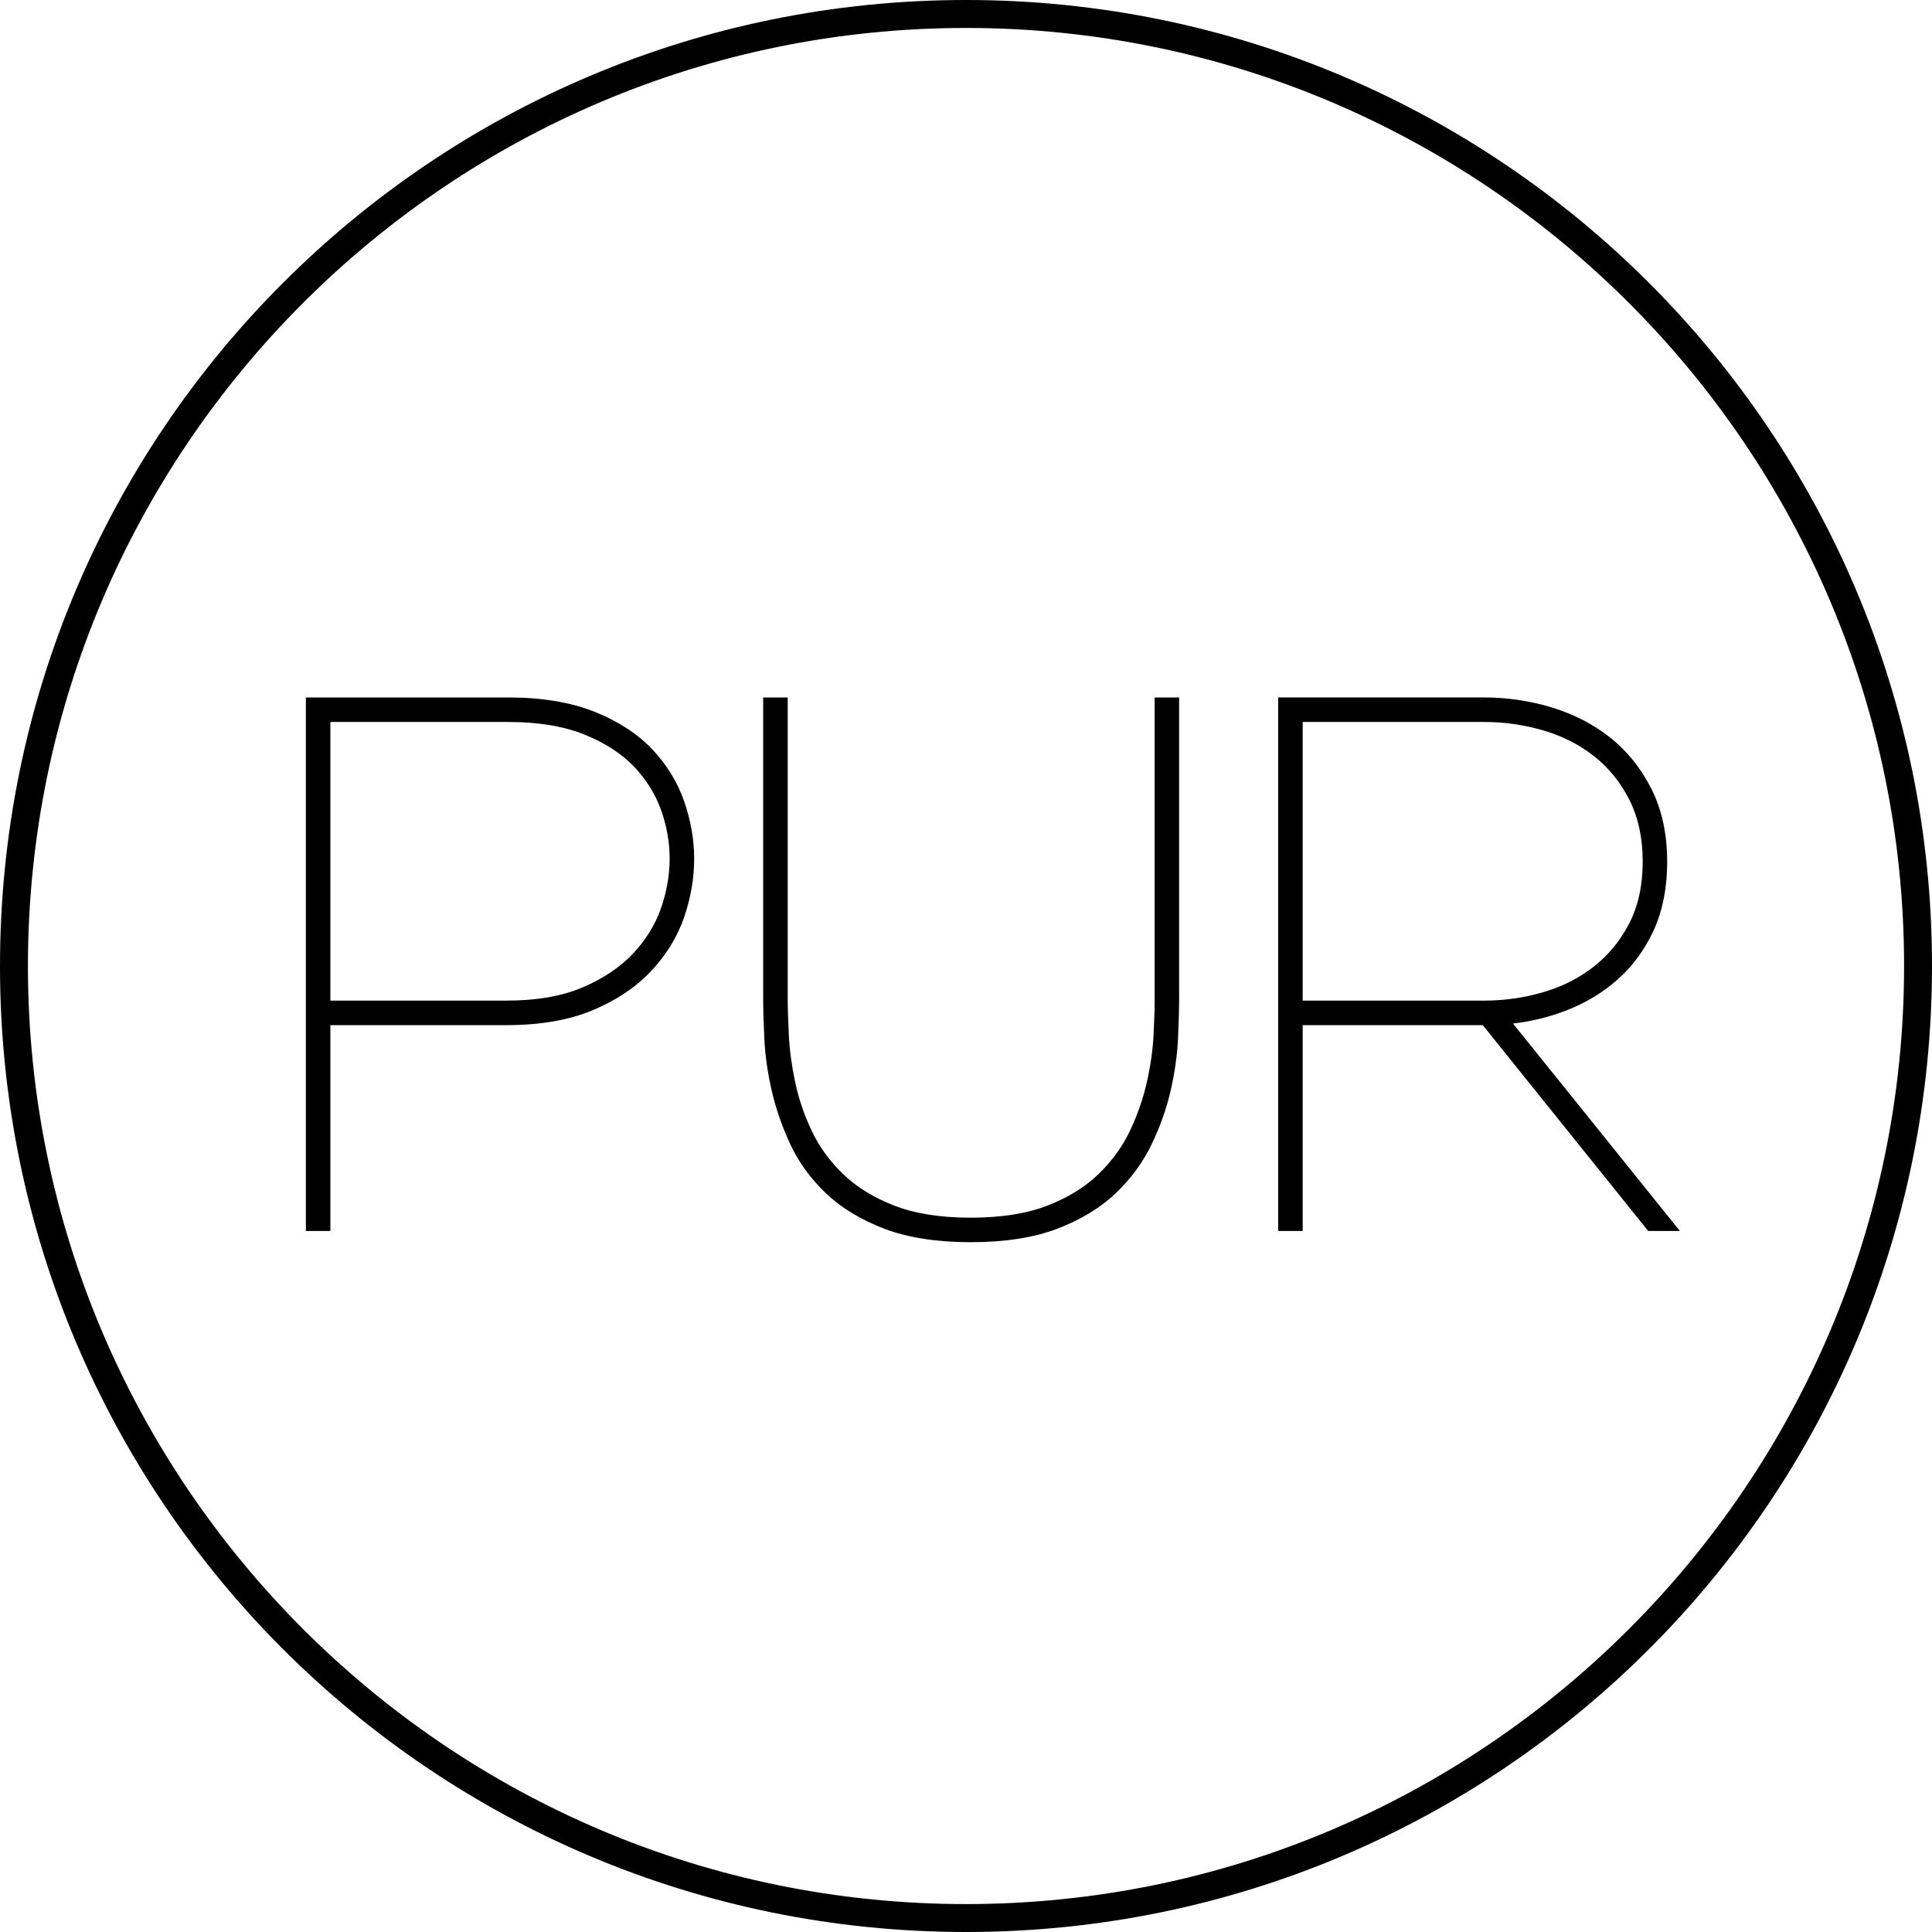 <?xml version="1.0" encoding="utf-8"?>
<!-- Generator: Adobe Illustrator 15.0.2, SVG Export Plug-In  -->
<!DOCTYPE svg PUBLIC "-//W3C//DTD SVG 1.1//EN" "http://www.w3.org/Graphics/SVG/1.1/DTD/svg11.dtd">
<svg version="1.1"
	 xmlns="http://www.w3.org/2000/svg" xmlns:xlink="http://www.w3.org/1999/xlink" xmlns:a="http://ns.adobe.com/AdobeSVGViewerExtensions/3.0/"
	 x="0px" y="0px" width="100px" height="100px" viewBox="0 0 100 100" overflow="visible" enable-background="new 0 0 100 100"
	 xml:space="preserve">
<defs>
</defs>
<path d="M50,0C22.387,0,0,22.386,0,50c0,27.615,22.387,50,50,50c27.615,0,50-22.385,50-50C100,22.386,77.615,0,50,0z M50,98.555
	C23.228,98.555,1.446,76.772,1.446,50C1.446,23.227,23.228,1.447,50,1.447c26.772,0,48.555,21.779,48.555,48.553
	C98.556,76.772,76.772,98.555,50,98.555z"/>
<path d="M33.75,38.772c-0.758-0.796-1.765-1.448-2.994-1.938c-1.225-0.486-2.723-0.734-4.451-0.734H15.831v27.614H17.1V53.061h9.128
	c1.73,0,3.229-0.261,4.456-0.774c1.227-0.515,2.246-1.199,3.029-2.036c0.783-0.837,1.354-1.773,1.7-2.781
	c0.343-1.004,0.517-2.021,0.517-3.024c0-0.979-0.174-1.978-0.517-2.968C35.066,40.481,34.507,39.57,33.75,38.772z M34.21,47.017
	c-0.298,0.854-0.789,1.646-1.457,2.352c-0.672,0.708-1.55,1.295-2.61,1.744c-1.062,0.451-2.378,0.678-3.915,0.678H17.1V37.369h9.206
	c1.537,0,2.855,0.215,3.92,0.642c1.06,0.424,1.924,0.978,2.568,1.646c0.643,0.669,1.12,1.428,1.417,2.255
	c0.3,0.836,0.45,1.688,0.45,2.533S34.51,46.156,34.21,47.017z"/>
<path d="M59.767,51.651c0,0.508-0.019,1.137-0.059,1.924c-0.038,0.756-0.153,1.57-0.343,2.42c-0.188,0.843-0.482,1.692-0.873,2.524
	c-0.388,0.821-0.936,1.58-1.634,2.252c-0.696,0.673-1.588,1.221-2.649,1.633c-1.064,0.414-2.396,0.623-3.96,0.623
	c-1.565,0-2.895-0.209-3.959-0.623c-1.061-0.412-1.954-0.96-2.649-1.633c-0.699-0.672-1.247-1.431-1.633-2.252
	c-0.39-0.829-0.678-1.678-0.853-2.521c-0.179-0.848-0.288-1.662-0.325-2.423c-0.038-0.767-0.058-1.413-0.058-1.924V36.101h-1.27
	v15.551c0,0.569,0.02,1.277,0.059,2.104c0.04,0.842,0.165,1.736,0.374,2.658c0.208,0.928,0.533,1.869,0.965,2.8
	c0.438,0.941,1.062,1.801,1.855,2.556c0.797,0.757,1.816,1.372,3.027,1.833c1.209,0.46,2.713,0.693,4.465,0.693
	c1.753,0,3.257-0.233,4.466-0.693c1.213-0.462,2.231-1.077,3.027-1.833c0.792-0.753,1.423-1.612,1.873-2.553
	c0.445-0.927,0.777-1.87,0.988-2.803c0.208-0.932,0.335-1.825,0.373-2.658c0.038-0.826,0.057-1.534,0.057-2.104V36.101h-1.267
	V51.651z"/>
<path d="M78.313,52.978c0.918-0.104,1.82-0.322,2.688-0.65c1.018-0.383,1.93-0.927,2.711-1.615c0.783-0.691,1.417-1.552,1.882-2.561
	c0.464-1.01,0.699-2.206,0.699-3.552c0-1.428-0.274-2.697-0.818-3.773c-0.546-1.073-1.265-1.967-2.143-2.659
	c-0.872-0.687-1.89-1.21-3.024-1.554c-1.13-0.341-2.301-0.514-3.482-0.514H66.158v27.614h1.269V53.061h9.321l8.562,10.654h1.641
	L78.313,52.978z M67.427,51.791V37.369h9.399c1.032,0,2.056,0.147,3.051,0.436c0.984,0.287,1.869,0.735,2.628,1.333
	c0.756,0.593,1.371,1.355,1.831,2.261c0.458,0.904,0.691,1.981,0.691,3.202c0,1.221-0.233,2.29-0.691,3.179
	c-0.458,0.894-1.075,1.649-1.831,2.243c-0.76,0.599-1.645,1.048-2.628,1.333c-0.991,0.289-2.018,0.436-3.051,0.436H67.427z"/>
</svg>
